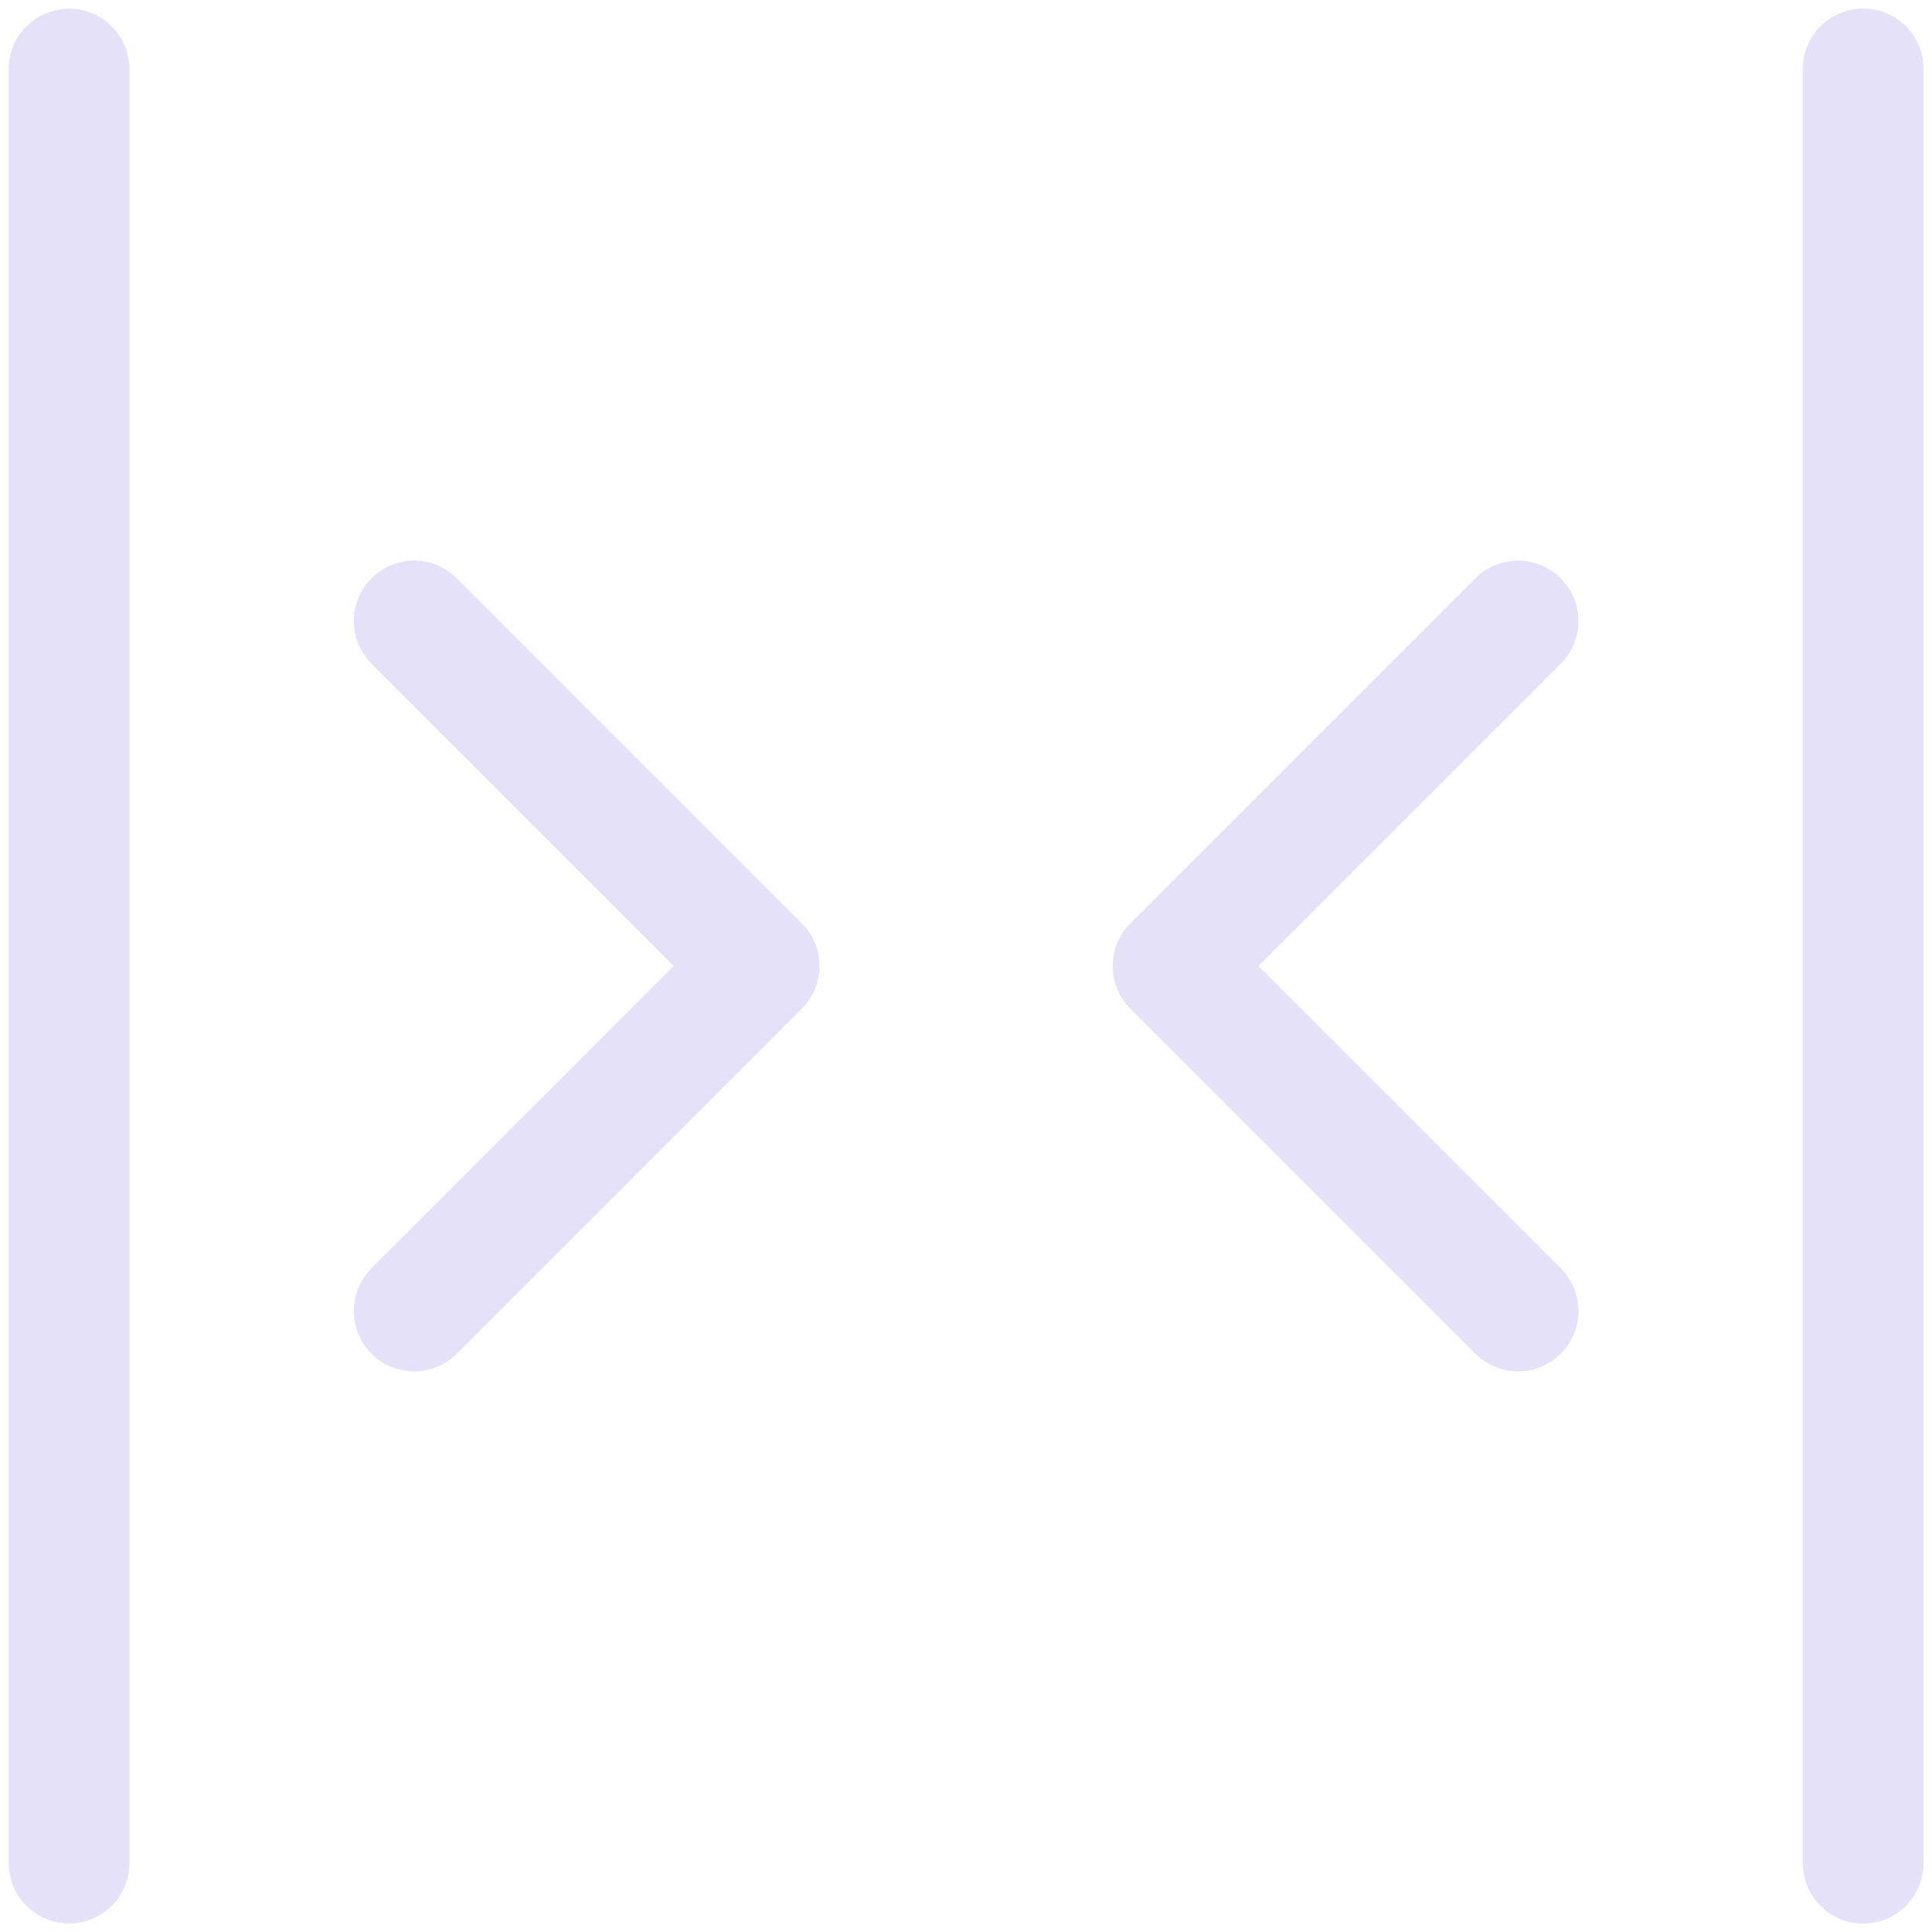 <svg fill="none" xmlns="http://www.w3.org/2000/svg" viewBox="0 0 16 16"><path d="M12.572 5.143 9.715 8l2.857 2.857M3.43 5.143 6.287 8 3.43 10.857M.572.572v14.857M15.43.571V15.43" stroke="#E5E1F9" stroke-linecap="round" stroke-linejoin="round"/></svg>